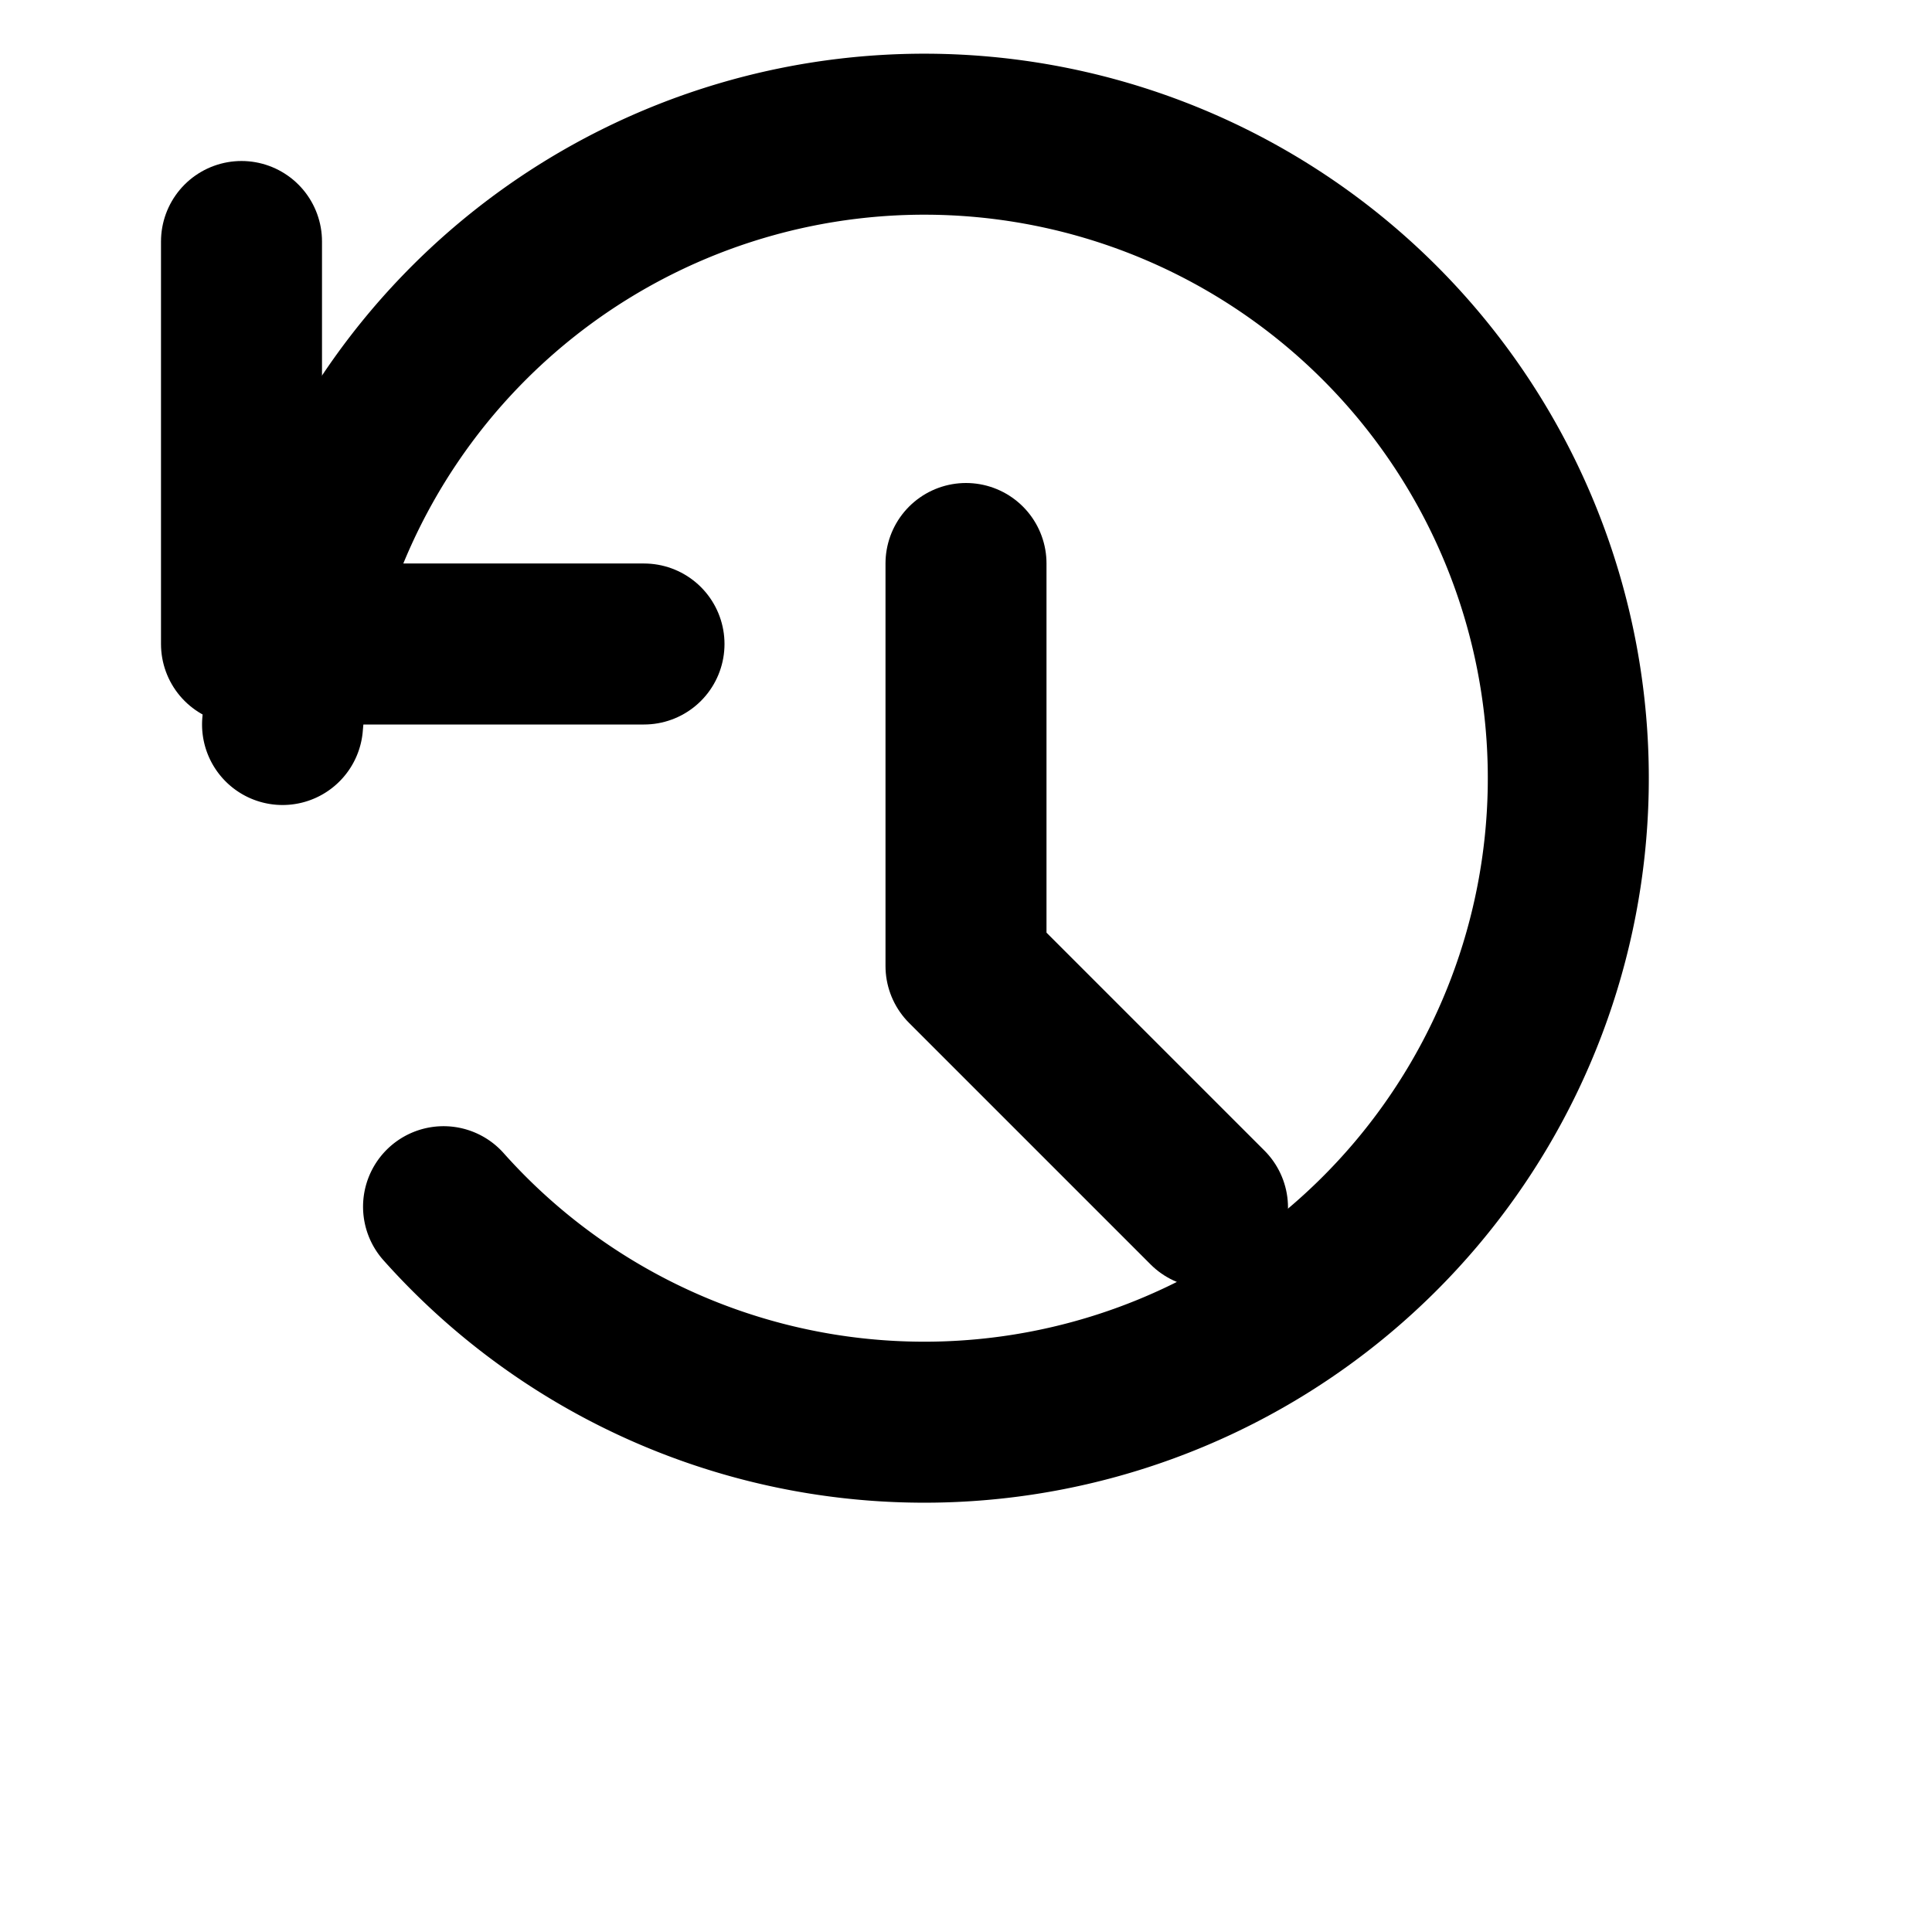<svg xmlns="http://www.w3.org/2000/svg" width="24" height="24" viewBox="0 0 24 24" fill="none" stroke="currentColor" stroke-width="2" stroke-linecap="round" stroke-linejoin="round"><path d="M3 3v5h5"/><path d="M3.51 9a8 8 0 1 1 2 5.99"/><path d="M12 7v5l3 3"/></svg>
